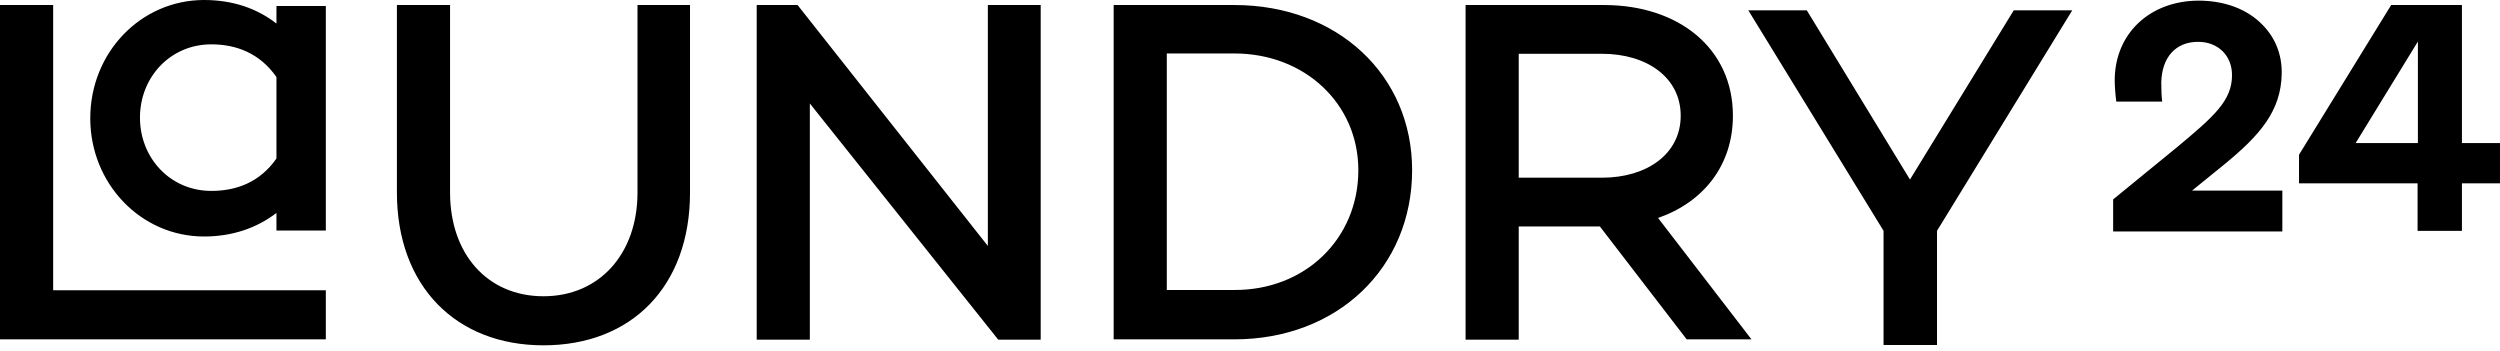 <svg width="171" height="24" viewBox="0 0 171 24" fill="none" xmlns="http://www.w3.org/2000/svg">
<path fill-rule="evenodd" clip-rule="evenodd" d="M22.286 15.768H18.909V14.564C17.597 15.575 15.919 16.177 13.961 16.177C9.637 16.177 6.174 12.563 6.174 8.088C6.174 3.592 9.637 0 13.961 0C15.919 0 17.597 0.581 18.909 1.613V0.409H22.286V15.768ZM18.909 10.842V5.27C17.769 3.636 16.155 3.033 14.456 3.033C11.638 3.033 9.573 5.292 9.573 8.045C9.573 10.799 11.638 13.058 14.456 13.058C16.155 13.058 17.769 12.477 18.909 10.842ZM22.286 19.855V23.211H0V0.344H3.636V19.855H22.286ZM37.173 23.62C43.196 23.62 47.197 19.597 47.197 13.165V0.344H43.605V13.165C43.605 17.36 41.002 20.264 37.173 20.264C33.344 20.264 30.784 17.382 30.784 13.165V0.344H27.148V13.165C27.148 19.576 31.192 23.62 37.173 23.62ZM71.183 0.344V23.233H68.279L55.393 7.077V23.233H51.758V0.344H54.554L67.569 16.822V0.344H71.183ZM84.435 23.211C91.469 23.211 96.589 18.328 96.589 11.638C96.589 5.12 91.469 0.344 84.435 0.344H76.174V23.211H84.435ZM84.435 3.657C89.253 3.657 92.91 7.099 92.91 11.638C92.91 16.349 89.253 19.855 84.435 19.834H79.809V3.657H84.435ZM109.431 15.489H103.881V23.233H100.246V0.344H109.711C114.831 0.344 118.531 3.313 118.531 7.916C118.531 11.315 116.509 13.832 113.411 14.908L119.8 23.211H115.369L109.431 15.489ZM103.881 12.154H109.582C112.637 12.154 114.96 10.541 114.96 7.916C114.96 5.292 112.637 3.679 109.582 3.679H103.881V12.154ZM132.492 15.787L141.742 0.707H137.741L130.642 12.281L123.586 0.707H119.585L128.835 15.787V23.596H132.492V15.787ZM152.111 11.272C154.585 9.25 156.026 7.594 156.069 5.034C156.091 3.743 155.639 2.581 154.736 1.678C153.682 0.602 152.133 0.043 150.369 0.043C147.013 0.064 144.646 2.323 144.646 5.507C144.646 5.851 144.69 6.454 144.754 6.948H147.895C147.852 6.626 147.83 6.195 147.83 5.636C147.873 3.915 148.82 2.861 150.347 2.861C151.724 2.861 152.67 3.808 152.67 5.141C152.67 6.884 151.444 7.959 148.884 10.089L144.539 13.639V15.833H156.112V13.036H149.938L152.111 11.272ZM163.556 0.344H168.396V9.788H170.999V12.541H168.396V15.79H165.363V12.541H157.253V10.584L163.556 0.344ZM161.125 9.788H165.384V2.84L161.125 9.788Z" fill="black"/>
</svg>
